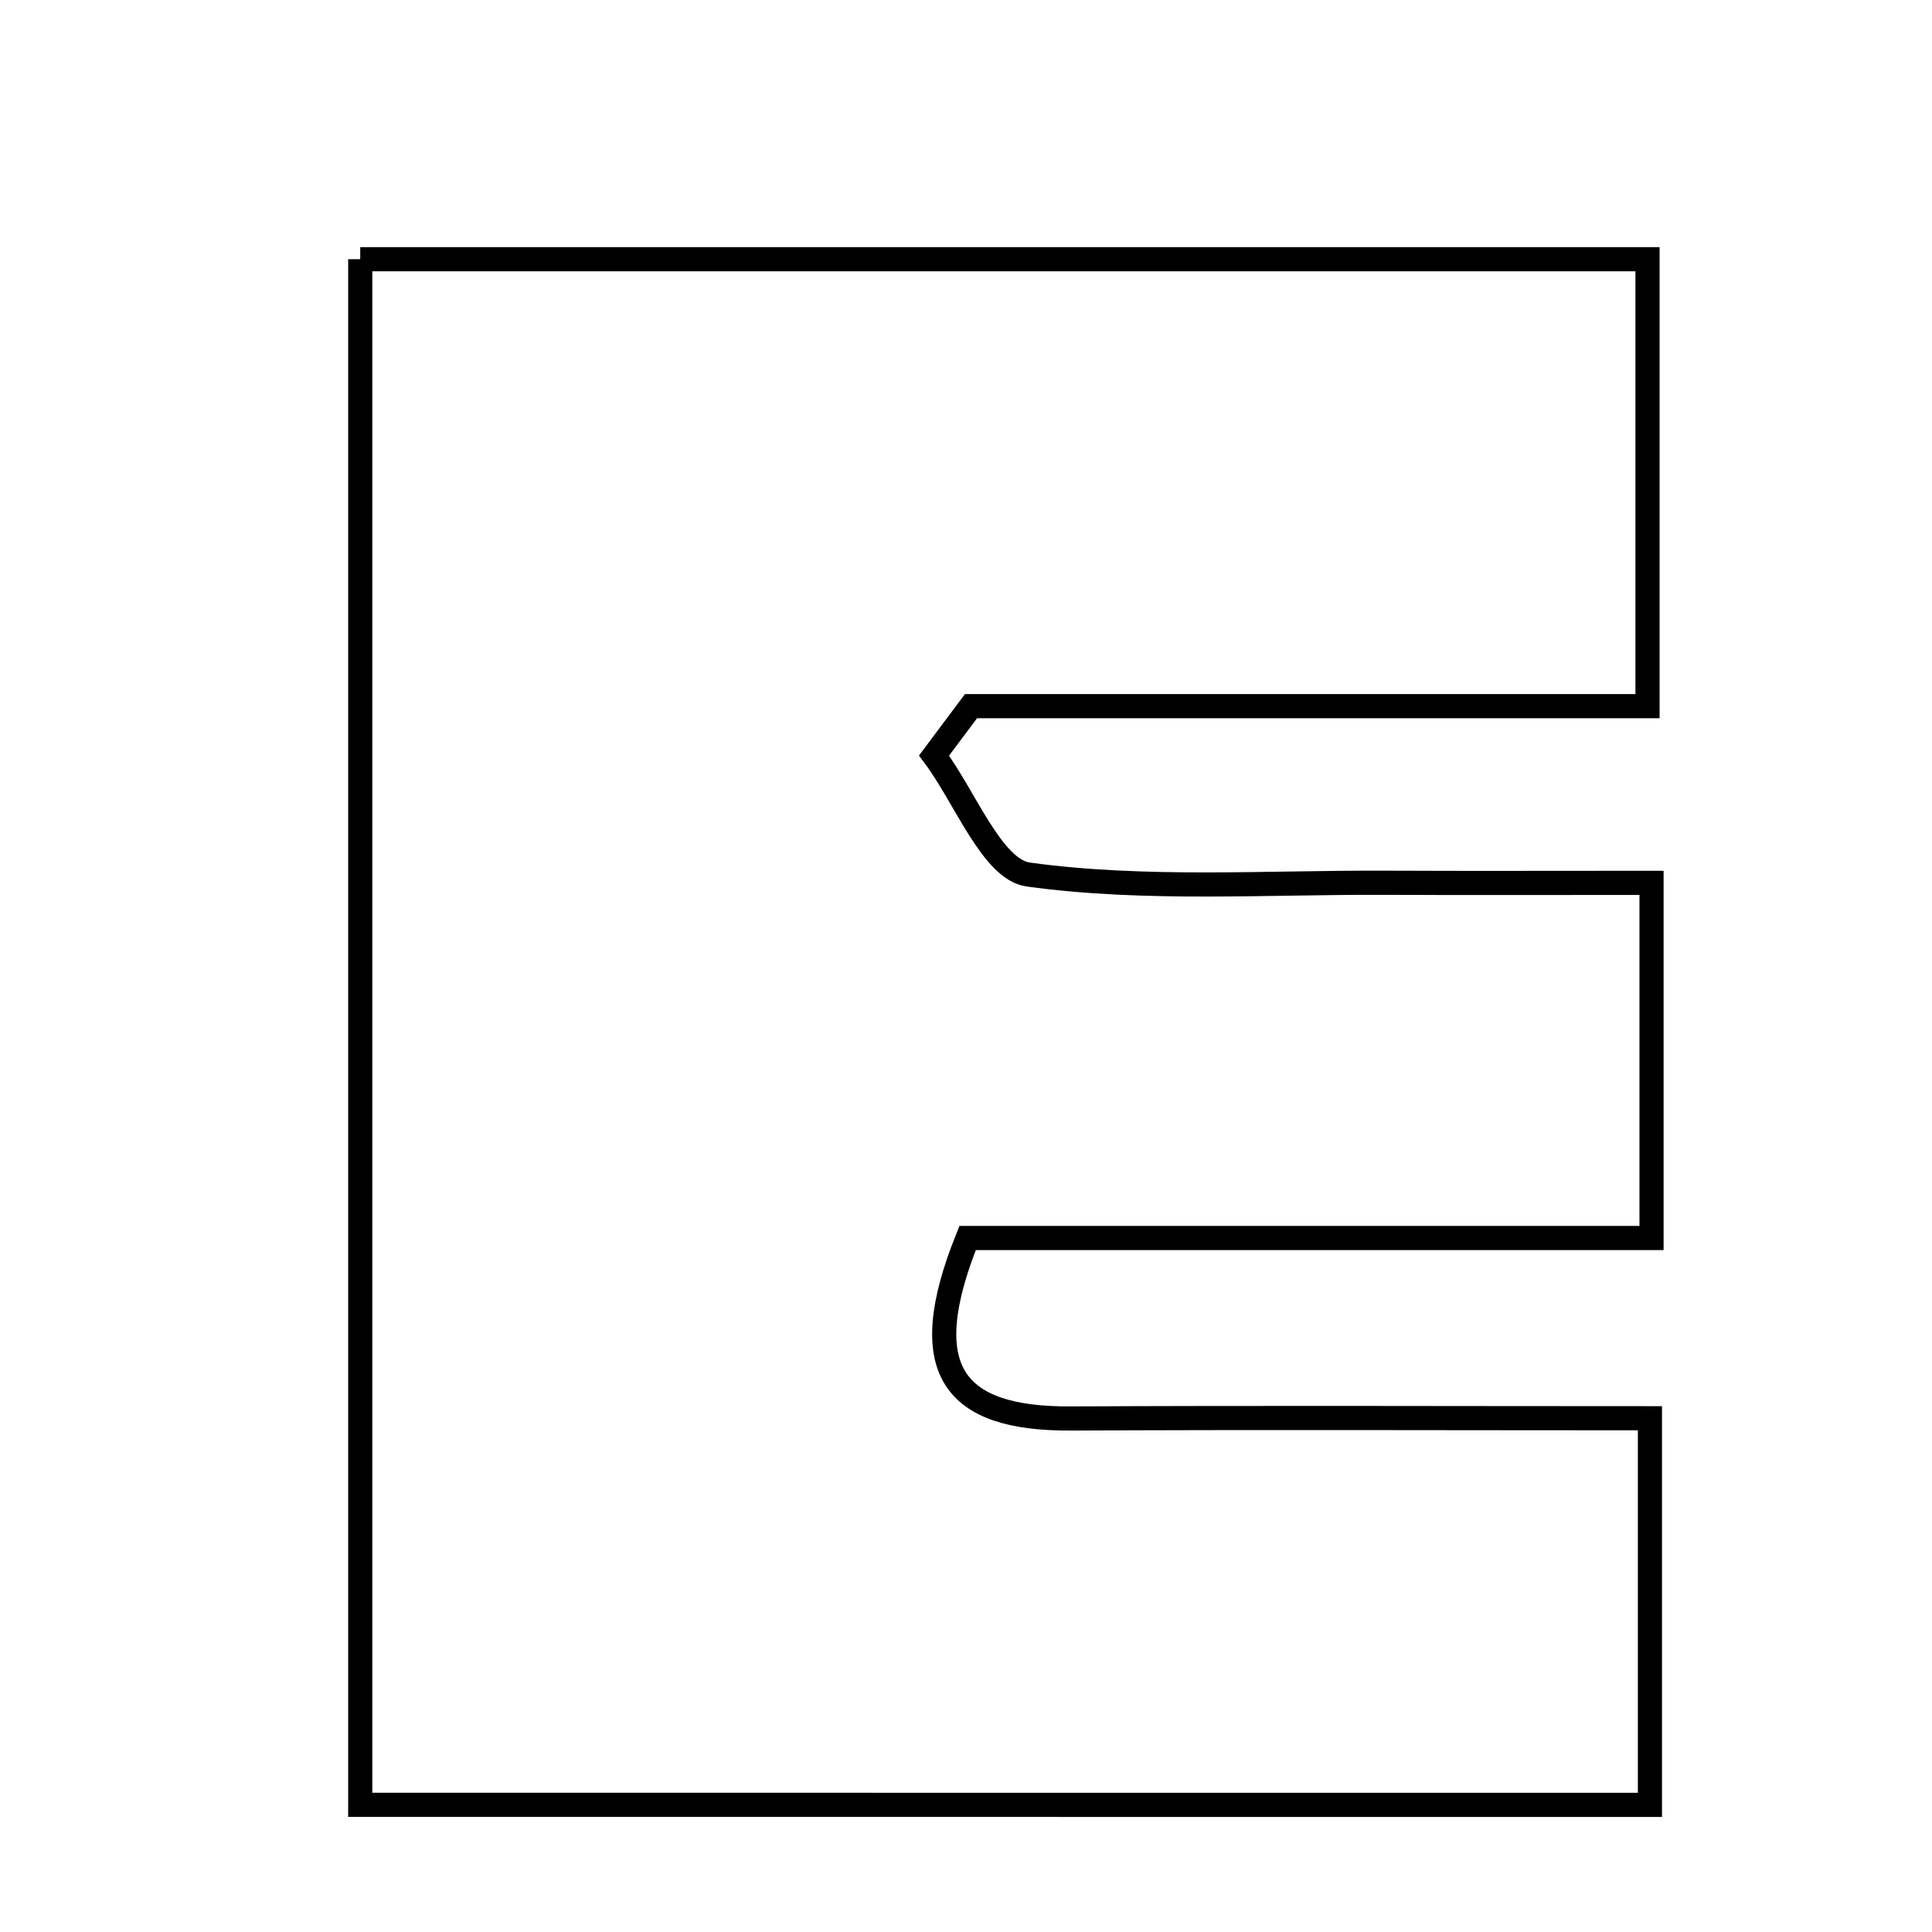 <svg xmlns="http://www.w3.org/2000/svg" viewBox="0.0 0.0 24.0 24.0" height="200px" width="200px"><path fill="none" stroke="black" stroke-width=".3" stroke-opacity="1.0"  filling="0" d="M4.475 3.22 C9.747 3.22 15.021 3.22 20.466 3.22 C20.466 4.963 20.466 6.702 20.466 8.772 C17.687 8.772 14.875 8.772 12.062 8.772 C11.909 8.976 11.756 9.181 11.603 9.386 C11.99 9.902 12.325 10.802 12.775 10.864 C14.233 11.064 15.732 10.959 17.217 10.966 C18.278 10.971 19.339 10.967 20.516 10.967 C20.516 12.583 20.516 13.843 20.516 15.379 C17.633 15.379 14.805 15.379 12.02 15.379 C11.356 17.026 11.849 17.629 13.301 17.621 C15.653 17.609 18.005 17.618 20.496 17.618 C20.496 19.32 20.496 20.771 20.496 22.421 C15.214 22.42 9.935 22.42 4.475 22.42 C4.475 16.032 4.475 9.74 4.475 3.22"></path></svg>